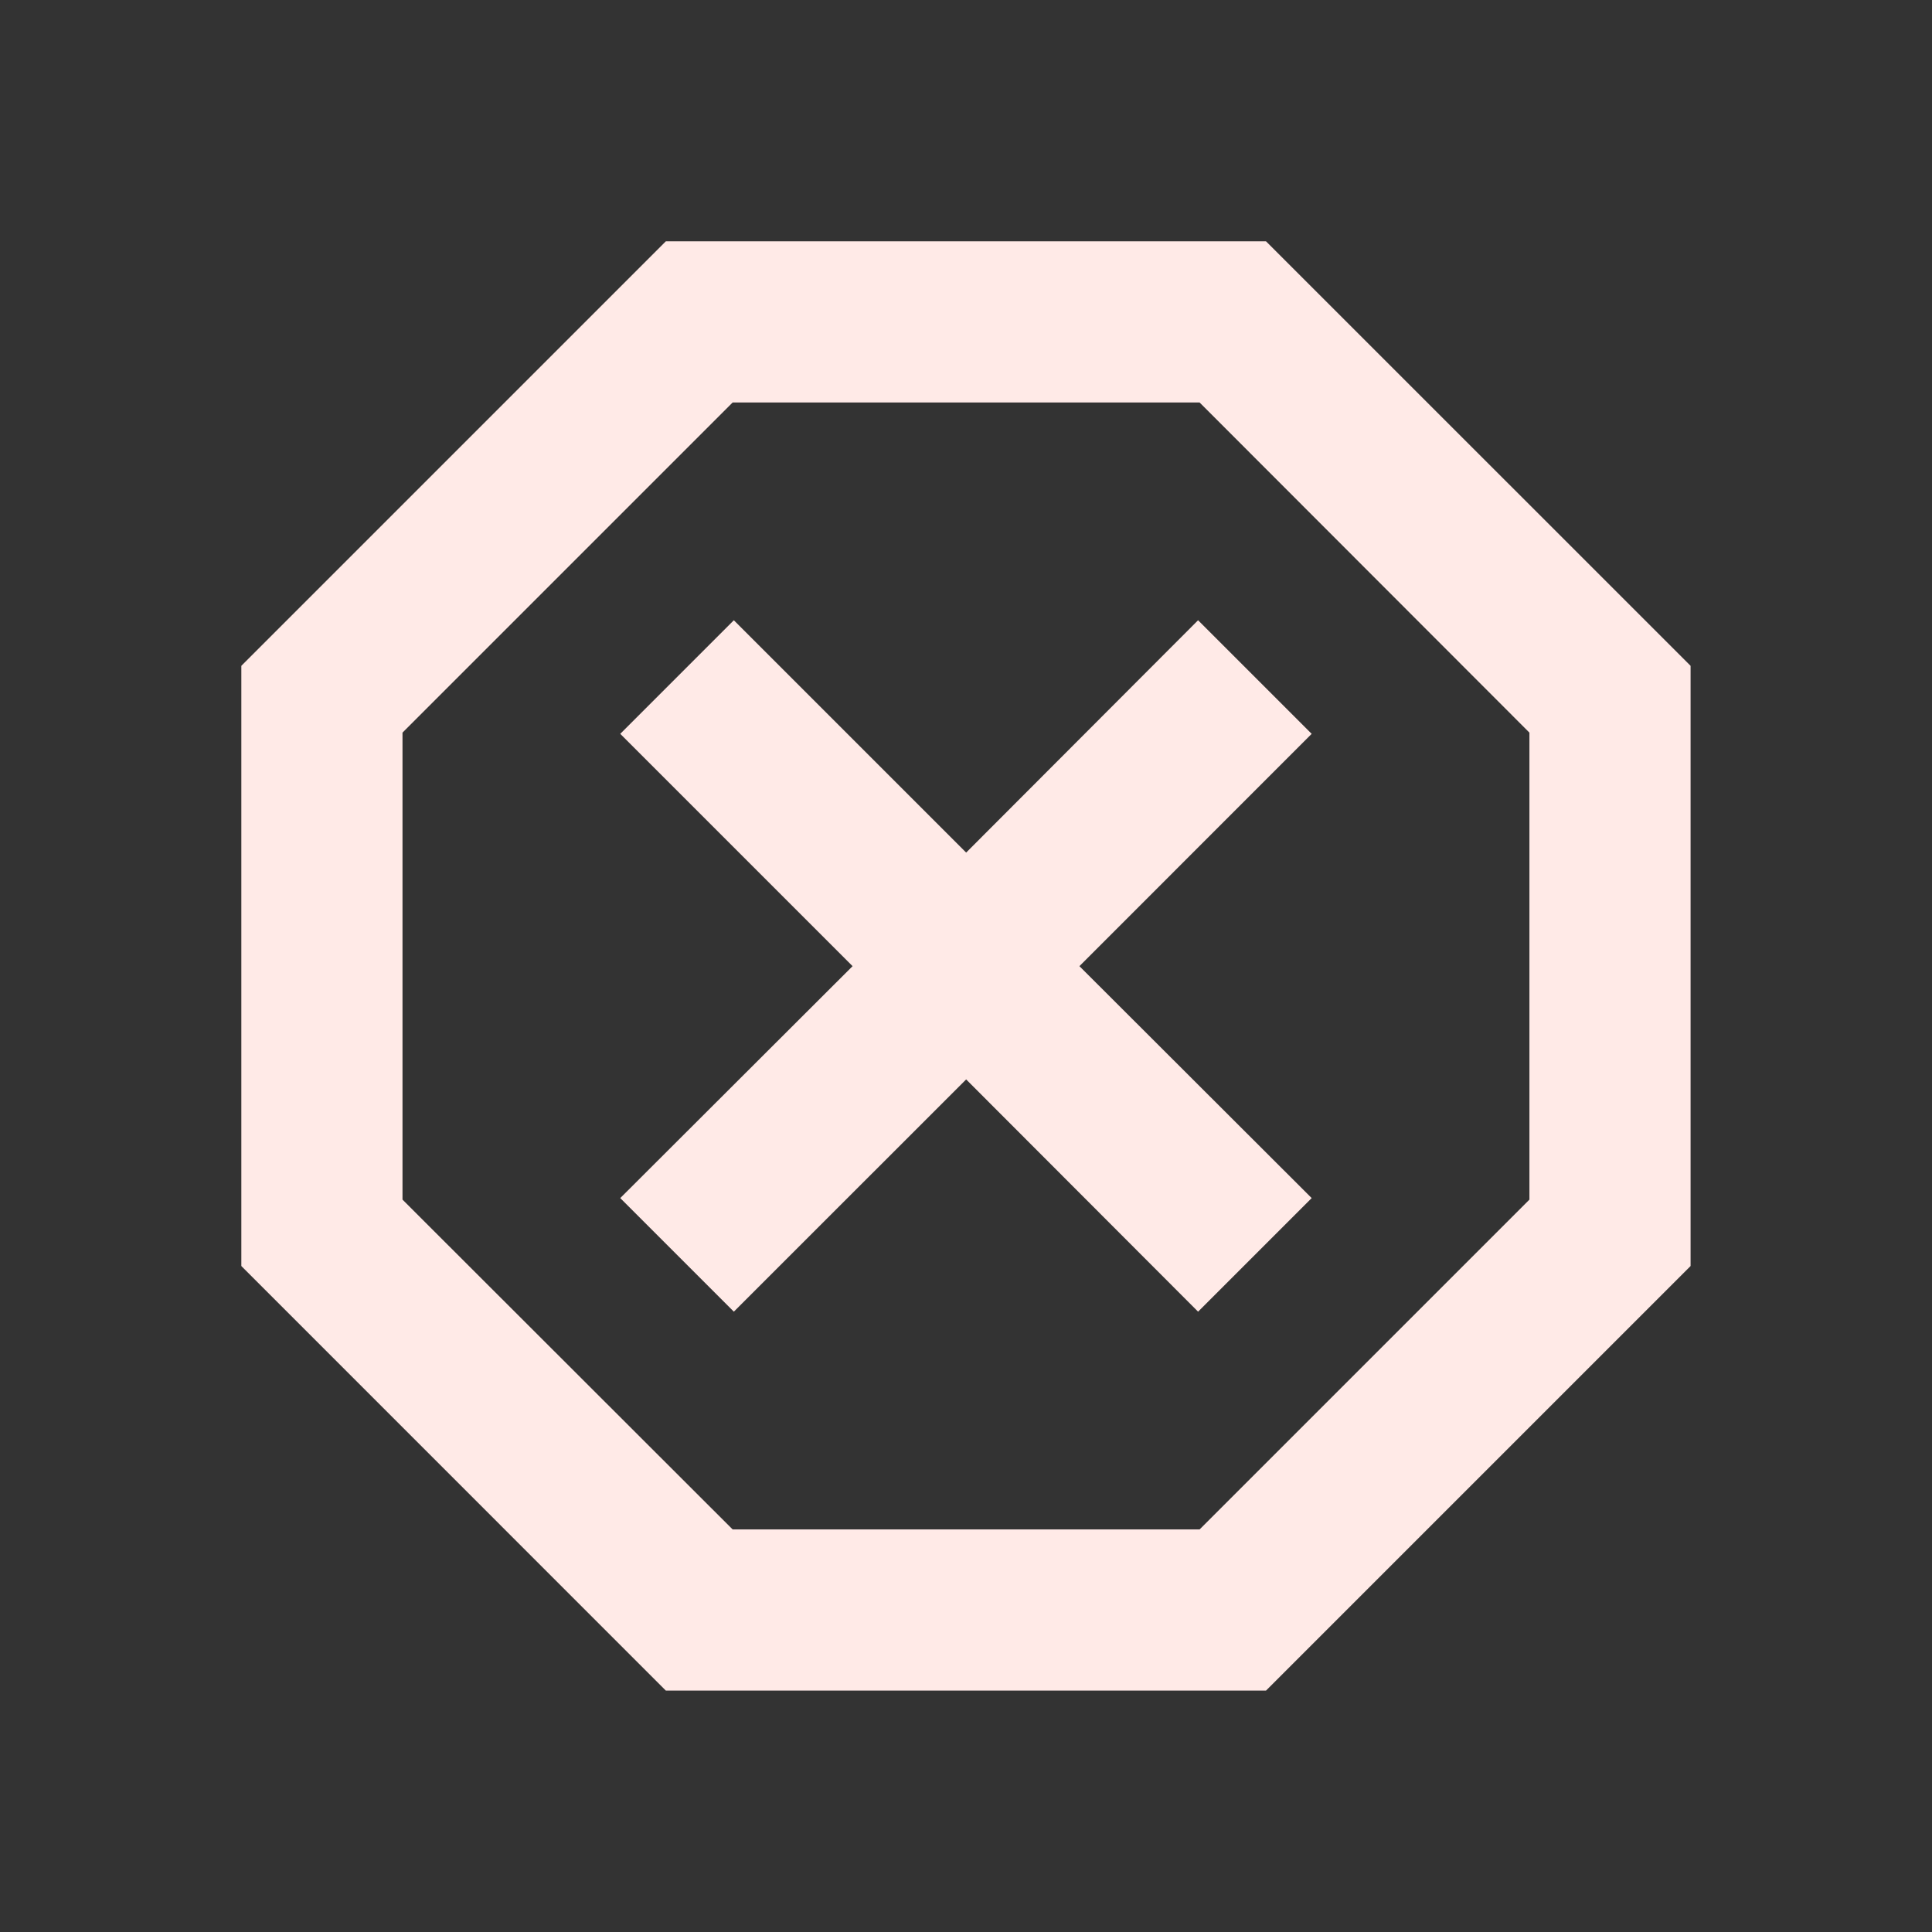 <?xml version="1.0" encoding="utf-8"?>
<!DOCTYPE svg PUBLIC "-//W3C//DTD SVG 1.1//EN" "http://www.w3.org/Graphics/SVG/1.1/DTD/svg11.dtd">
<svg xmlns="http://www.w3.org/2000/svg" xmlns:xlink="http://www.w3.org/1999/xlink" version="1.1" baseProfile="full" width="24" height="24" viewBox="0 0 24.00 24.00" enable-background="new 0 0 24.00 24.00" xml:space="preserve">
	<rect x="0" y="0" width="24.00" height="24.00" fill="#333333" stroke="none"/>
	<path fill="#FFEAE7" fill-opacity="1" stroke-width="0.2" stroke-linejoin="round" d="M 8.271,2.998L 2.998,8.271L 2.998,15.727L 8.271,21.001L 15.727,21.001C 17.485,19.244 21.001,15.727 21.001,15.727L 21.001,8.271L 15.727,2.998M 9.101,5L 14.902,5L 18.999,9.101L 18.999,14.902L 14.902,18.999L 9.101,18.999L 5,14.902L 5,9.101M 9.116,7.705L 7.705,9.116L 10.591,12.002L 7.705,14.883L 9.116,16.294L 12.002,13.409L 14.883,16.294L 16.294,14.883L 13.409,12.002L 16.294,9.116L 14.883,7.705L 12.002,10.591"/>
</svg>
